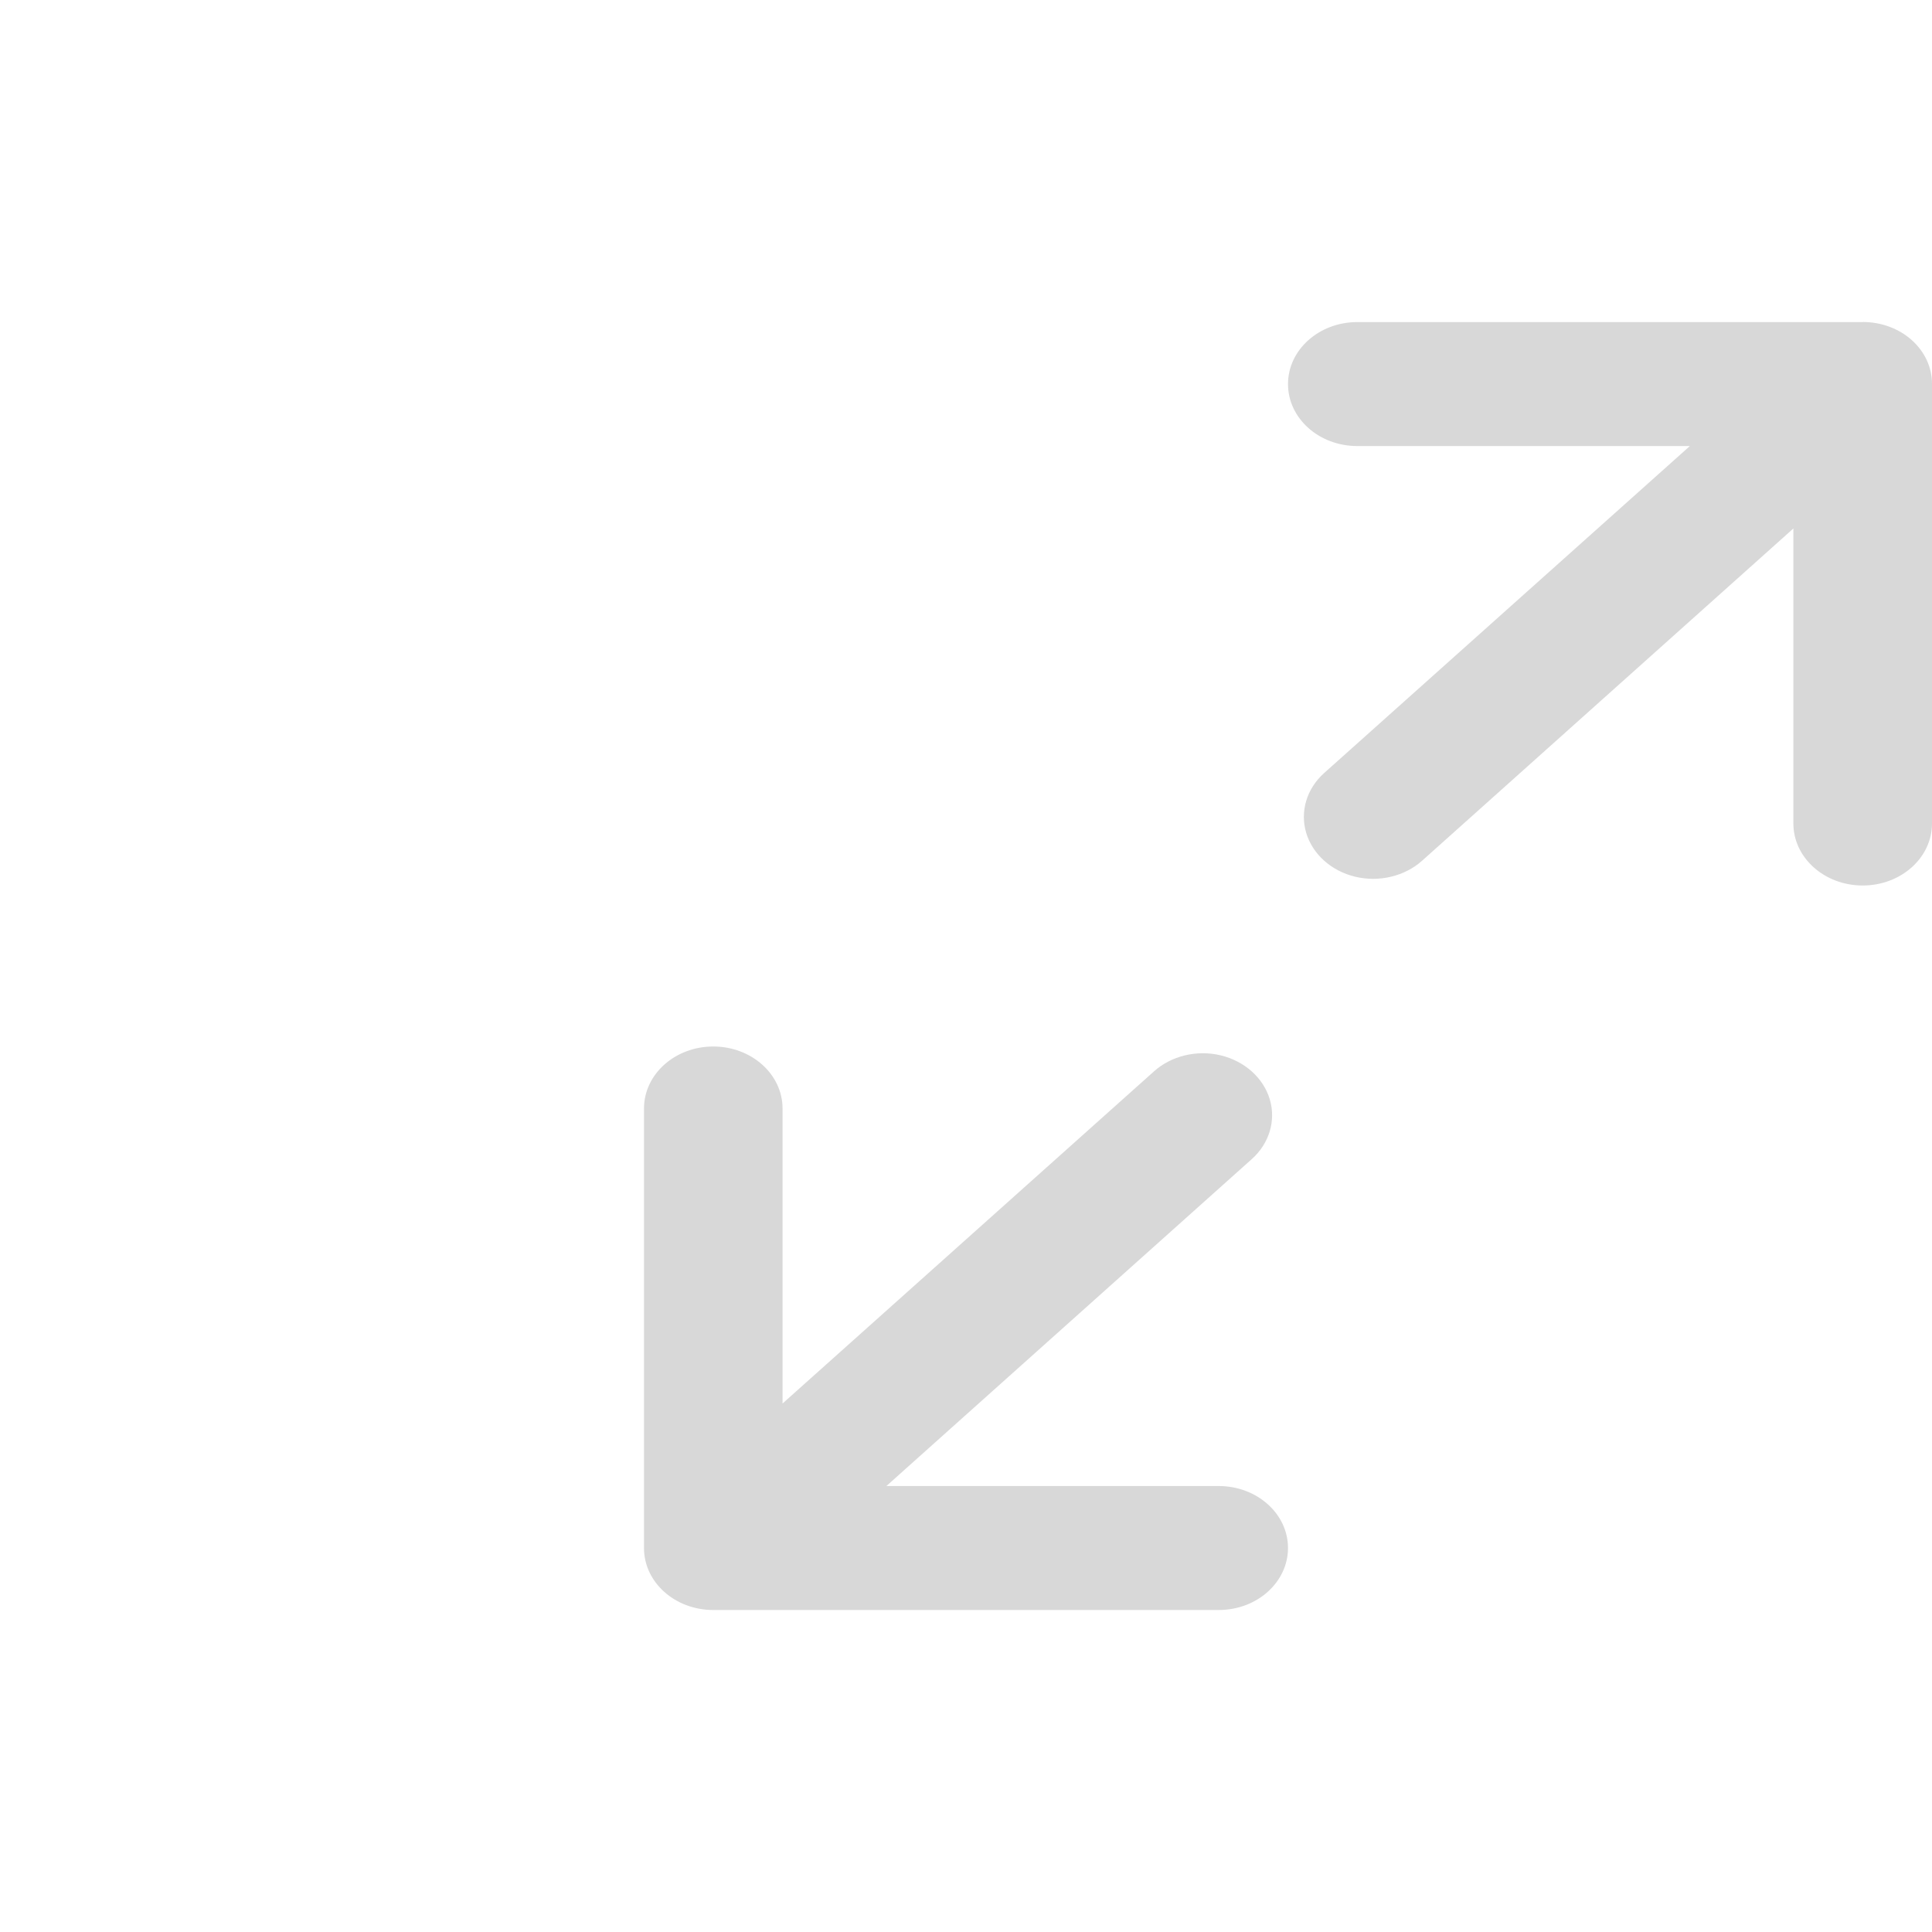<?xml version="1.0" encoding="UTF-8"?>
<svg width="24px" height="24px" viewBox="0 0 24 24" version="1.1" xmlns="http://www.w3.org/2000/svg" xmlns:xlink="http://www.w3.org/1999/xlink">
    <!-- Generator: Sketch 58 (84663) - https://sketch.com -->
    <title>amplify</title>
    <desc>Created with Sketch.</desc>
    <g id="🥑-风格确定" stroke="none" stroke-width="1" fill="none" fill-rule="evenodd">
        <g id="搜索页面" transform="translate(-342, -98)">
            <g id="输入框" transform="translate(32, 86)">
                <g id="icon" transform="translate(310, 12)">
                    <rect id="矩形" x="0" y="0" width="24" height="24"></rect>
                    <path d="M15.142,18.46 L11.011,18.46 L15.551,14.398 C15.768,14.203 15.853,13.92 15.773,13.654 C15.693,13.389 15.461,13.182 15.165,13.11 C14.868,13.039 14.551,13.115 14.334,13.31 L9.721,17.435 L9.721,13.77 C9.721,13.345 9.336,13 8.86,13 C8.385,13 8,13.345 8,13.77 L8,19.231 C8,19.656 8.385,20 8.86,20 L15.138,20 C15.614,20.001 15.999,19.656 16,19.231 C16.001,18.806 15.616,18.461 15.141,18.46 L15.142,18.46 Z M23.142,4.001 L16.861,4.001 C16.385,4.001 16,4.346 16,4.771 C16,5.197 16.385,5.541 16.861,5.541 L20.992,5.541 L16.449,9.603 C16.232,9.797 16.147,10.081 16.226,10.346 C16.306,10.612 16.538,10.82 16.835,10.891 C17.132,10.962 17.449,10.886 17.666,10.692 L22.278,6.565 L22.278,10.23 C22.278,10.655 22.664,11 23.139,11 C23.615,11 24,10.655 24,10.23 L24,4.769 C24.001,4.565 23.91,4.369 23.749,4.225 C23.588,4.081 23.369,4 23.141,4 L23.142,4.001 Z" id="形状" fill="#D8D8D8" fill-rule="nonzero"></path>
                </g>
            </g>
        </g>
    </g>
</svg>